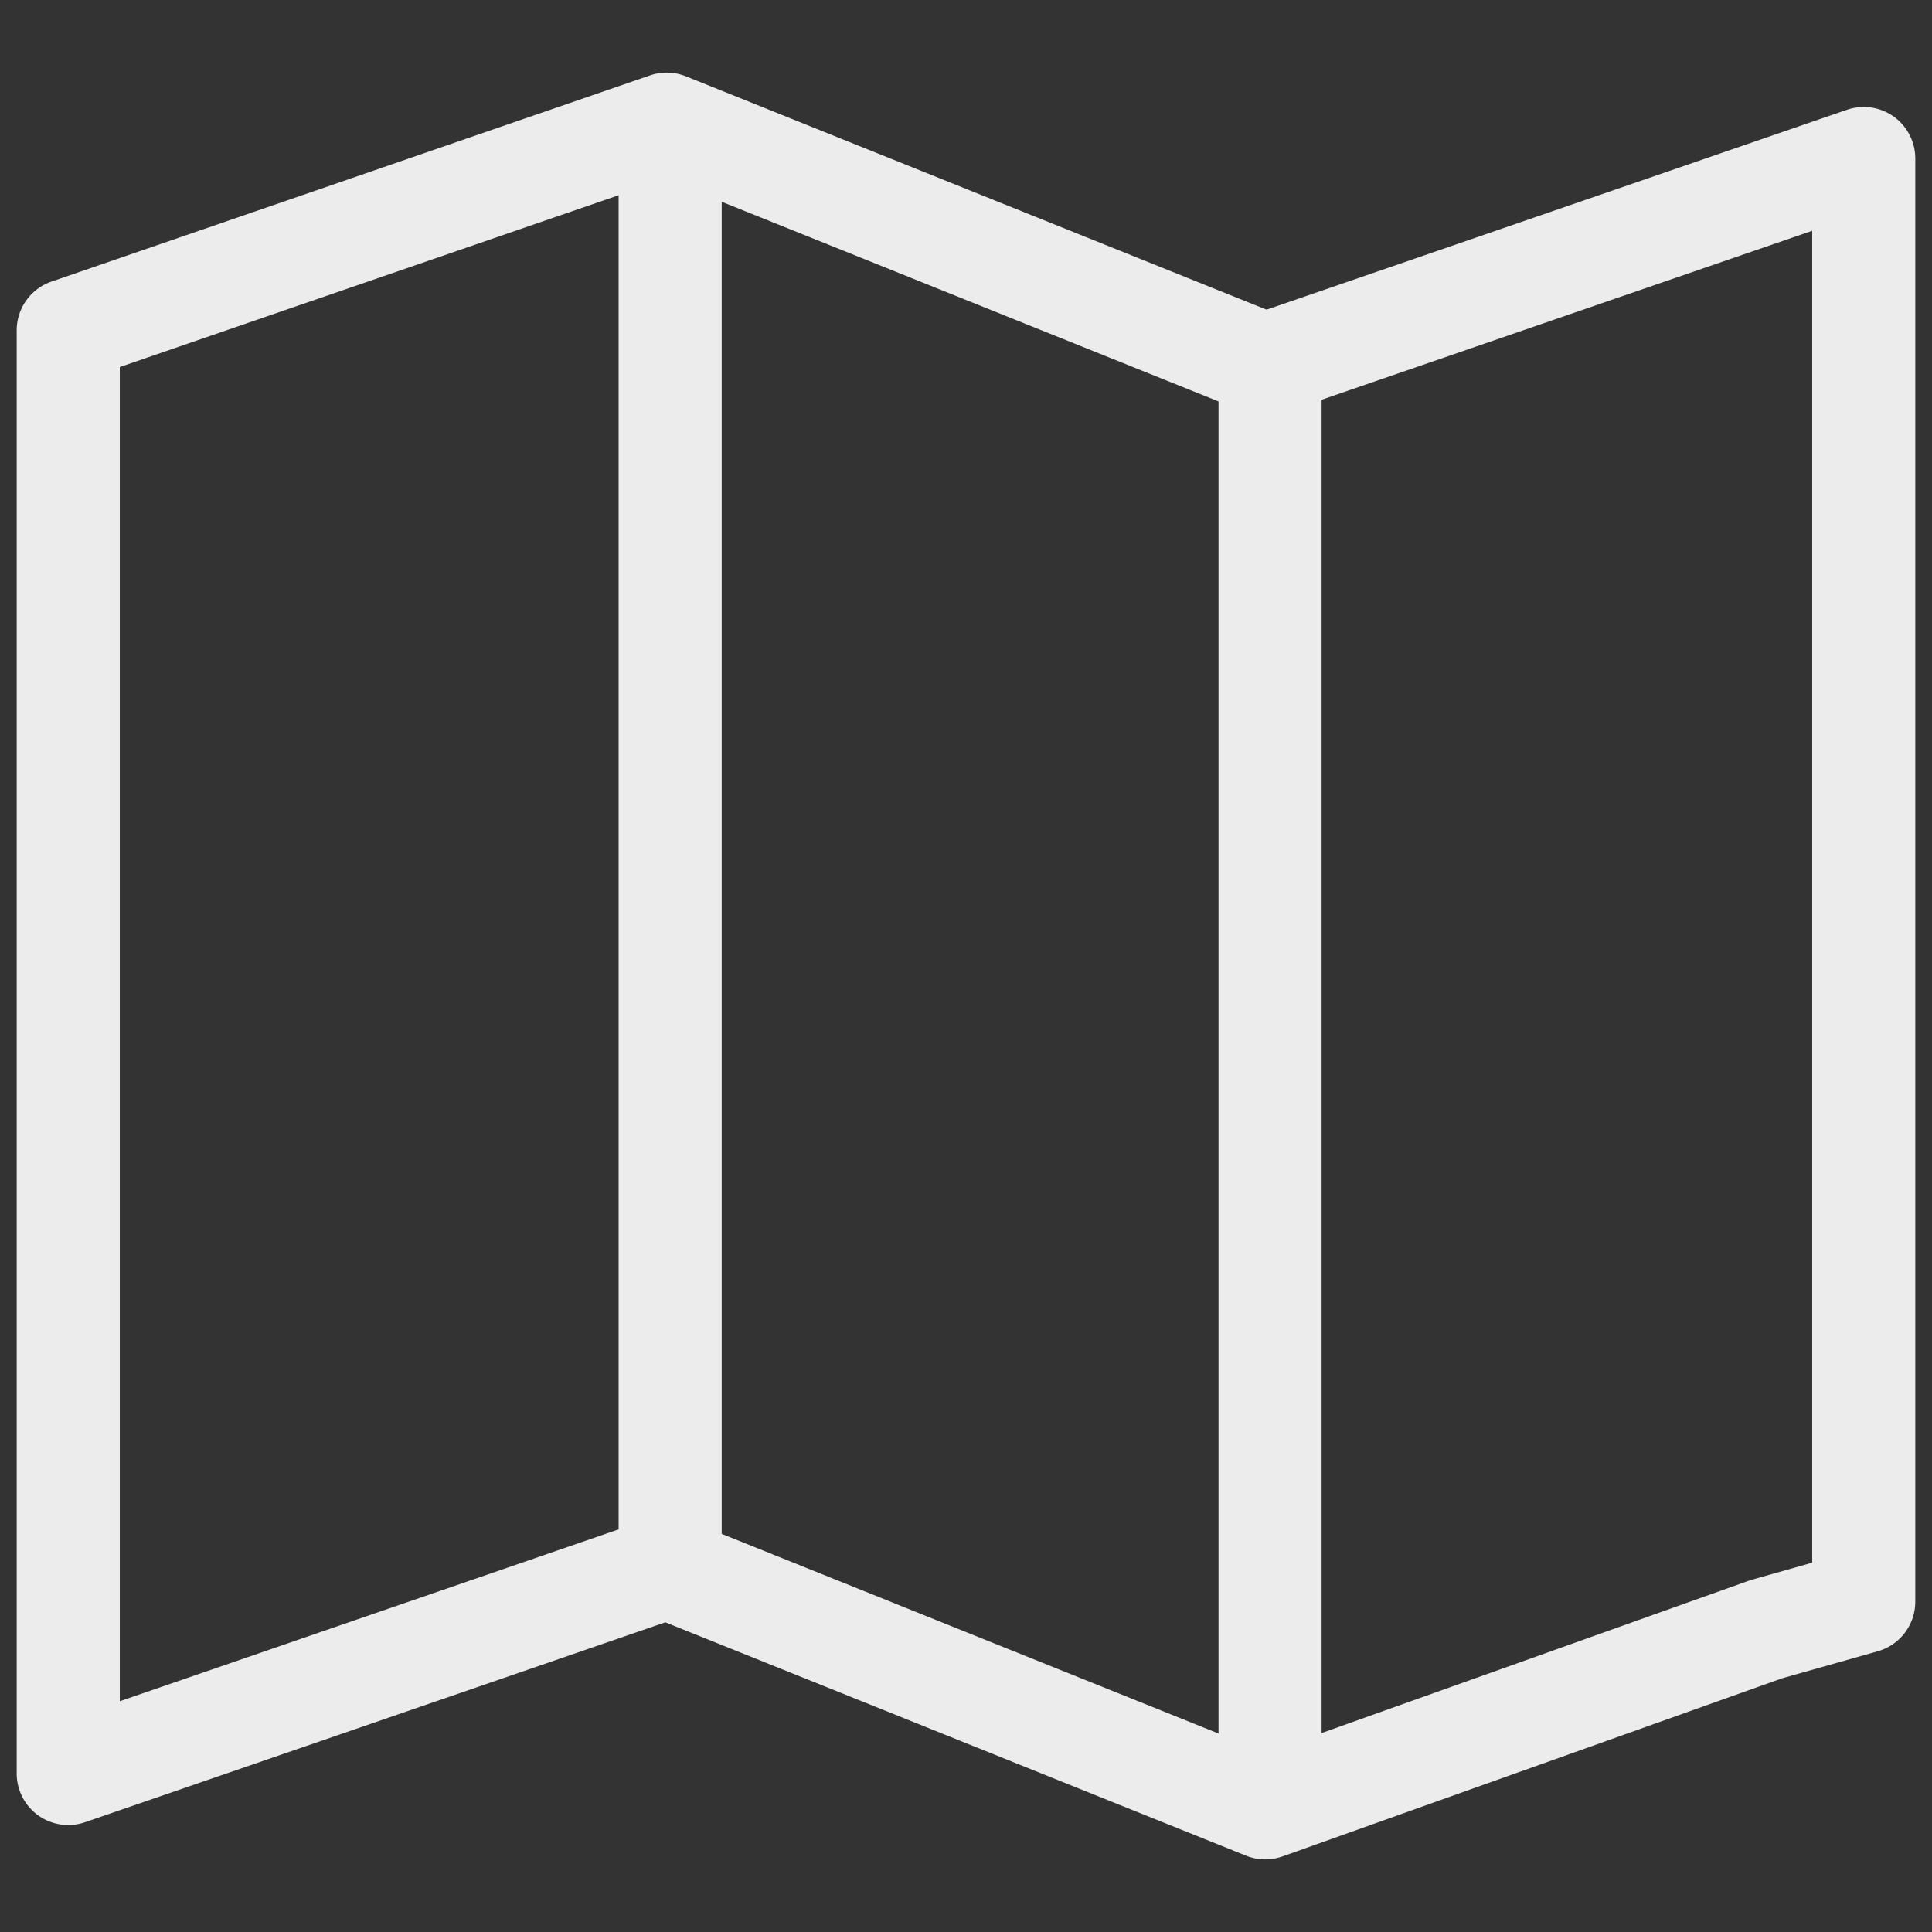 <?xml version="1.0" encoding="UTF-8" standalone="no"?> <svg id="Layer_1" data-name="Layer 1" xmlns="http://www.w3.org/2000/svg" viewBox="0 0 128 128"><rect x="0" y="0" width="128" height="128" fill="#333333" stroke="none"/><defs><style>.cls-1{fill:#ececec;}</style></defs><title>a</title><path class="cls-1" d="M125.461,7.72a3.425,3.425,0,0,0-3.095-.447l-38.45,13.244-38.47-15.46a3.416,3.416,0,0,0-2.385-.06L3.41,18.656a3.414,3.414,0,0,0-2.303,3.228v95.615a3.413,3.413,0,0,0,4.526,3.228L44.081,107.483l38.47,15.46a3.409,3.409,0,0,0,1.274.247,3.449,3.449,0,0,0,1.147-.198l33.099-11.801,6.336-1.79a3.416,3.416,0,0,0,2.486-3.286V10.501A3.421,3.421,0,0,0,125.461,7.72ZM47.814,13.368,80.731,26.596v88.255L47.814,101.623ZM7.937,24.318,40.984,12.935v88.391L7.937,112.71Zm112.126,79.214-3.959,1.118c-.073.02-.145.044-.218.069L87.56,114.819V26.485l32.503-11.195Z"/></svg>